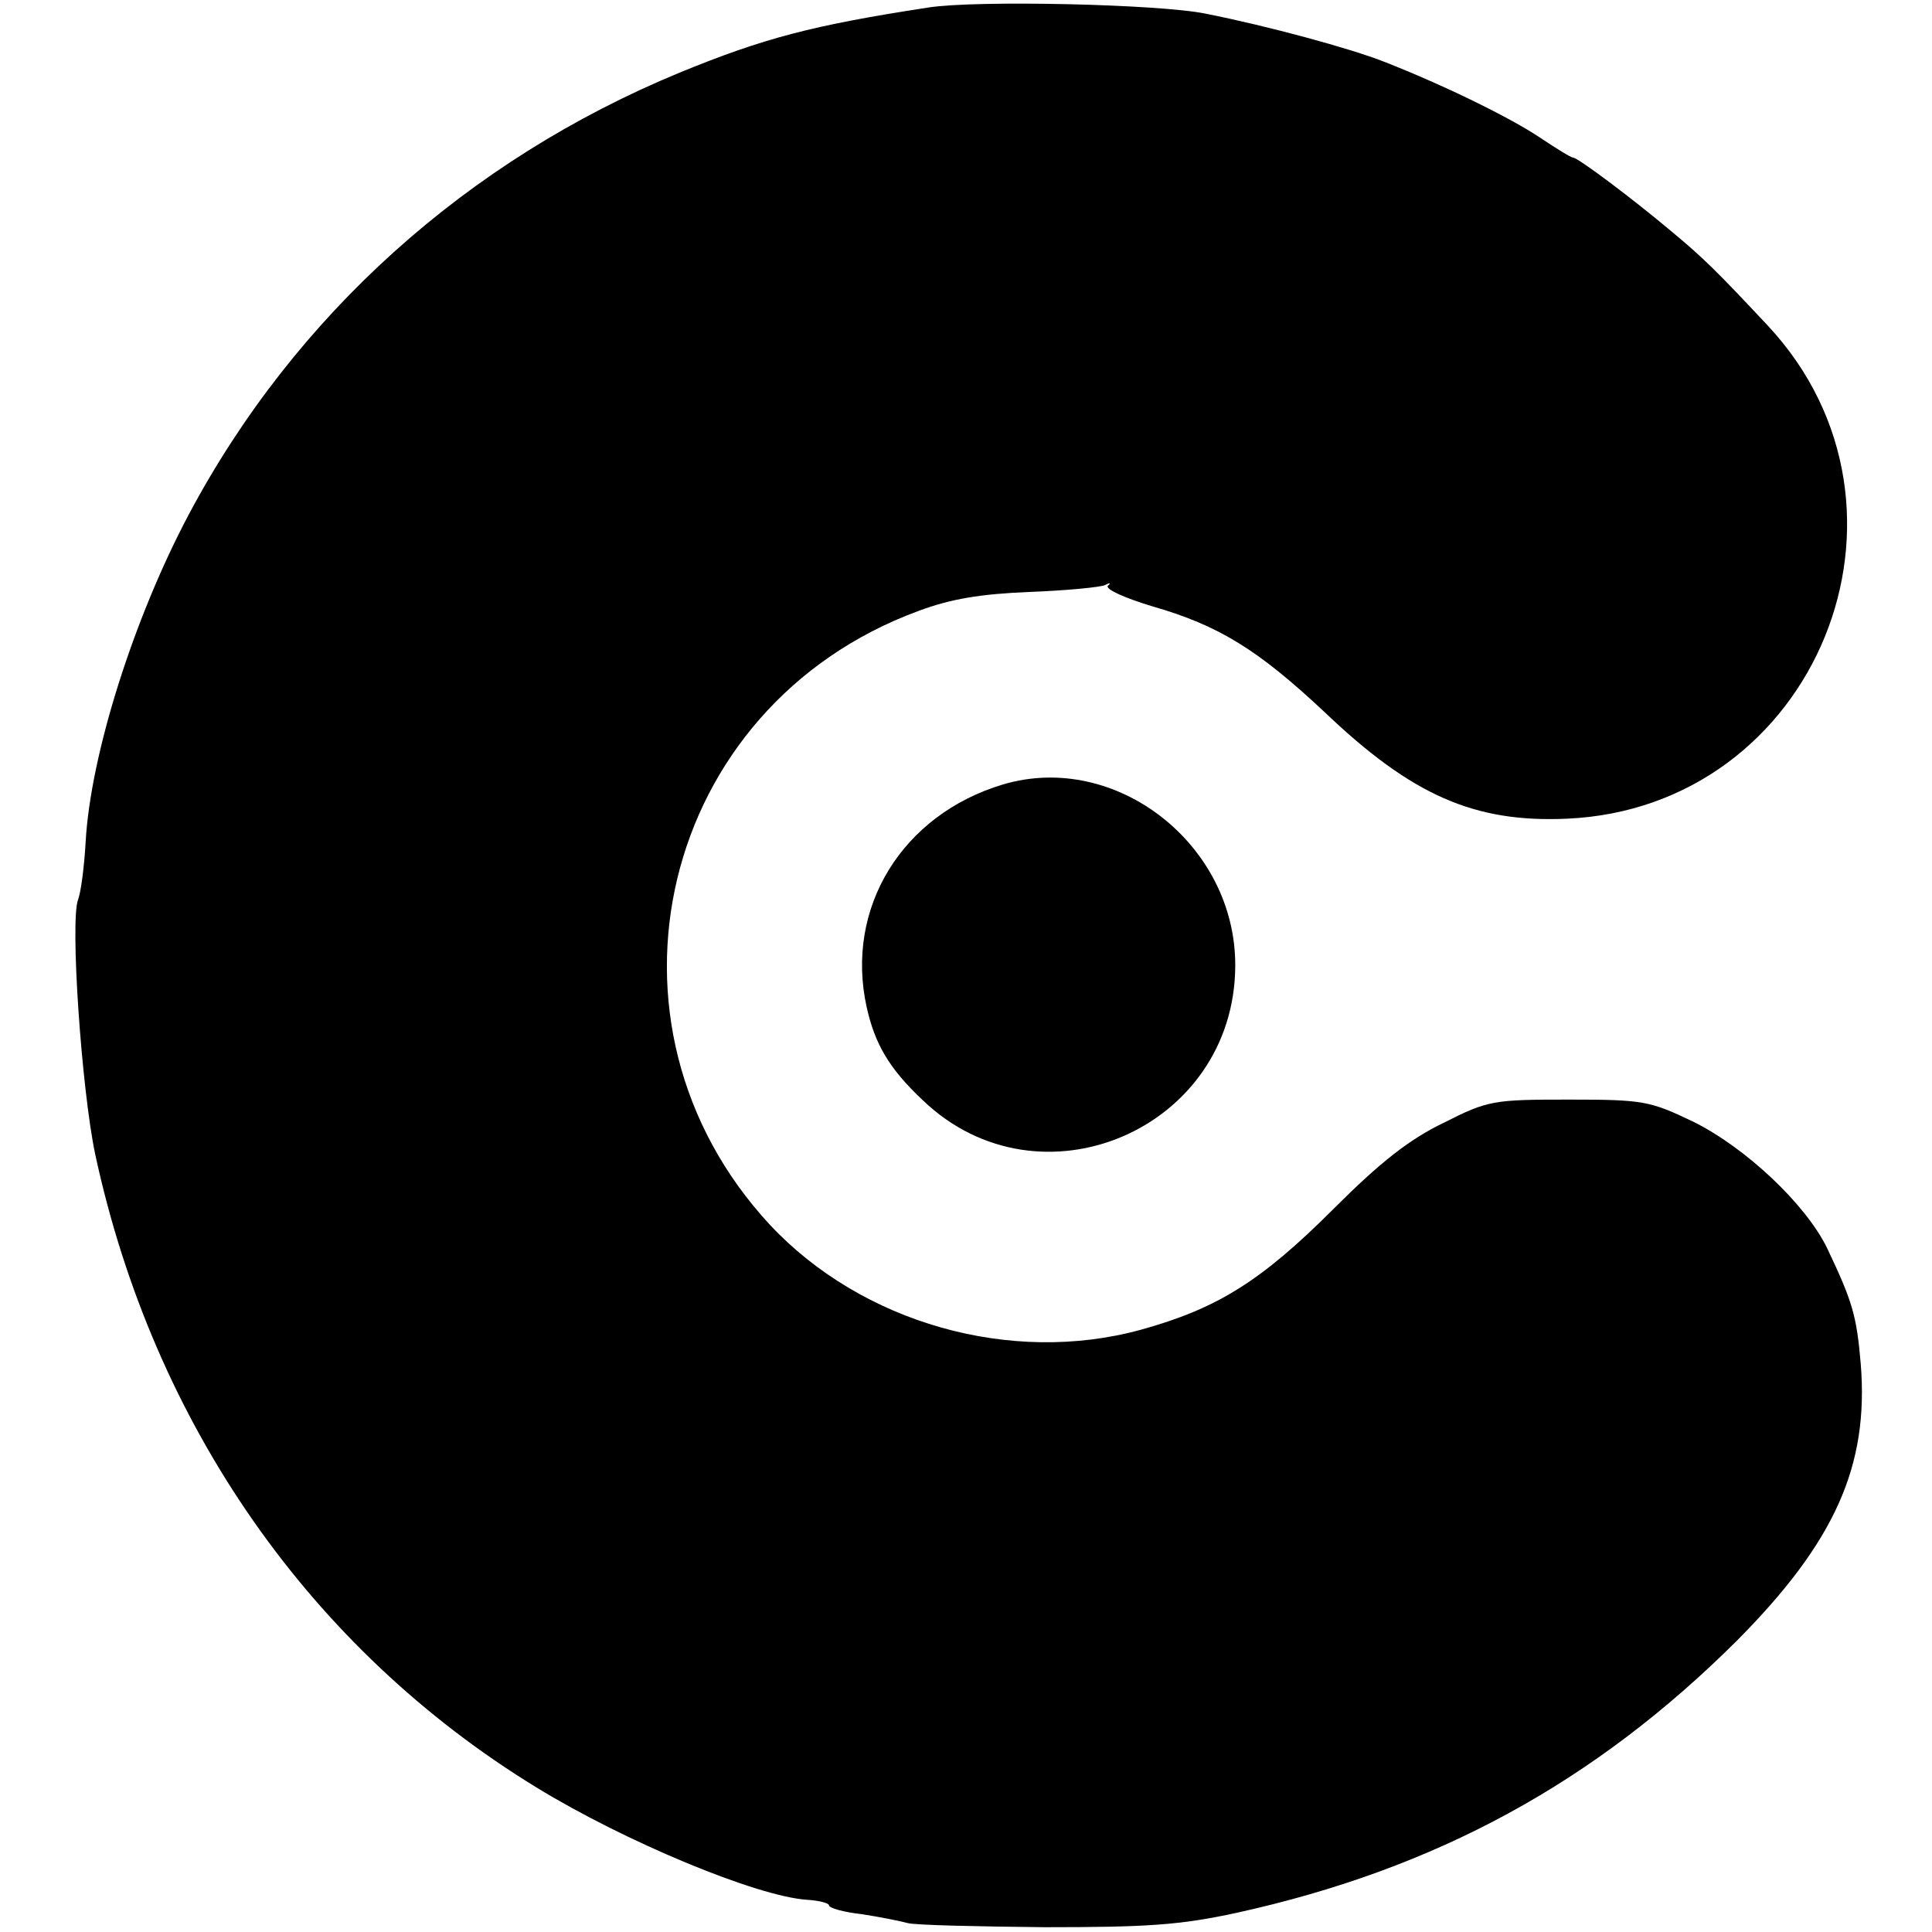 <?xml version="1.0" standalone="no"?>
<!DOCTYPE svg PUBLIC "-//W3C//DTD SVG 20010904//EN"
 "http://www.w3.org/TR/2001/REC-SVG-20010904/DTD/svg10.dtd">
<svg version="1.0" xmlns="http://www.w3.org/2000/svg"
 width="282pt" height="282pt" viewBox="0 0 282 282"
 preserveAspectRatio="xMidYMid meet">
<g transform="translate(0,282) scale(0.1,-0.1)"
fill="#000000" stroke="none">
<path d="M1355 2809 c-170 -26 -241 -45 -363 -95 -310 -128 -562 -354 -717
-646 -80 -151 -143 -350 -150 -477 -2 -36 -7 -74 -11 -84 -12 -31 5 -277 25
-372 85 -394 314 -722 644 -924 129 -79 321 -159 395 -164 18 -1 32 -5 32 -8
0 -4 21 -10 48 -13 26 -4 56 -10 67 -13 11 -3 101 -5 200 -6 150 0 197 3 280
21 291 64 522 190 730 397 143 144 193 255 181 404 -6 71 -12 91 -49 169 -31
64 -119 147 -196 185 -63 30 -72 32 -181 32 -110 0 -118 -1 -183 -34 -50 -24
-93 -58 -160 -125 -106 -106 -170 -146 -282 -177 -190 -52 -407 10 -541 153
-272 293 -161 757 216 896 48 18 91 25 163 28 54 2 104 7 110 10 7 4 9 3 4 -1
-4 -5 25 -18 65 -30 97 -28 154 -63 252 -155 127 -121 218 -161 353 -155 364
16 542 452 294 719 -74 79 -94 99 -141 138 -57 48 -137 108 -144 108 -3 0 -24
13 -48 29 -43 29 -141 77 -228 111 -48 19 -169 52 -260 70 -67 14 -336 20
-405 9z"/>
<path d="M1464 1675 c-147 -44 -231 -180 -199 -325 12 -54 33 -90 82 -136 171
-164 455 -42 456 196 1 177 -174 314 -339 265z"/>
</g>
</svg>
